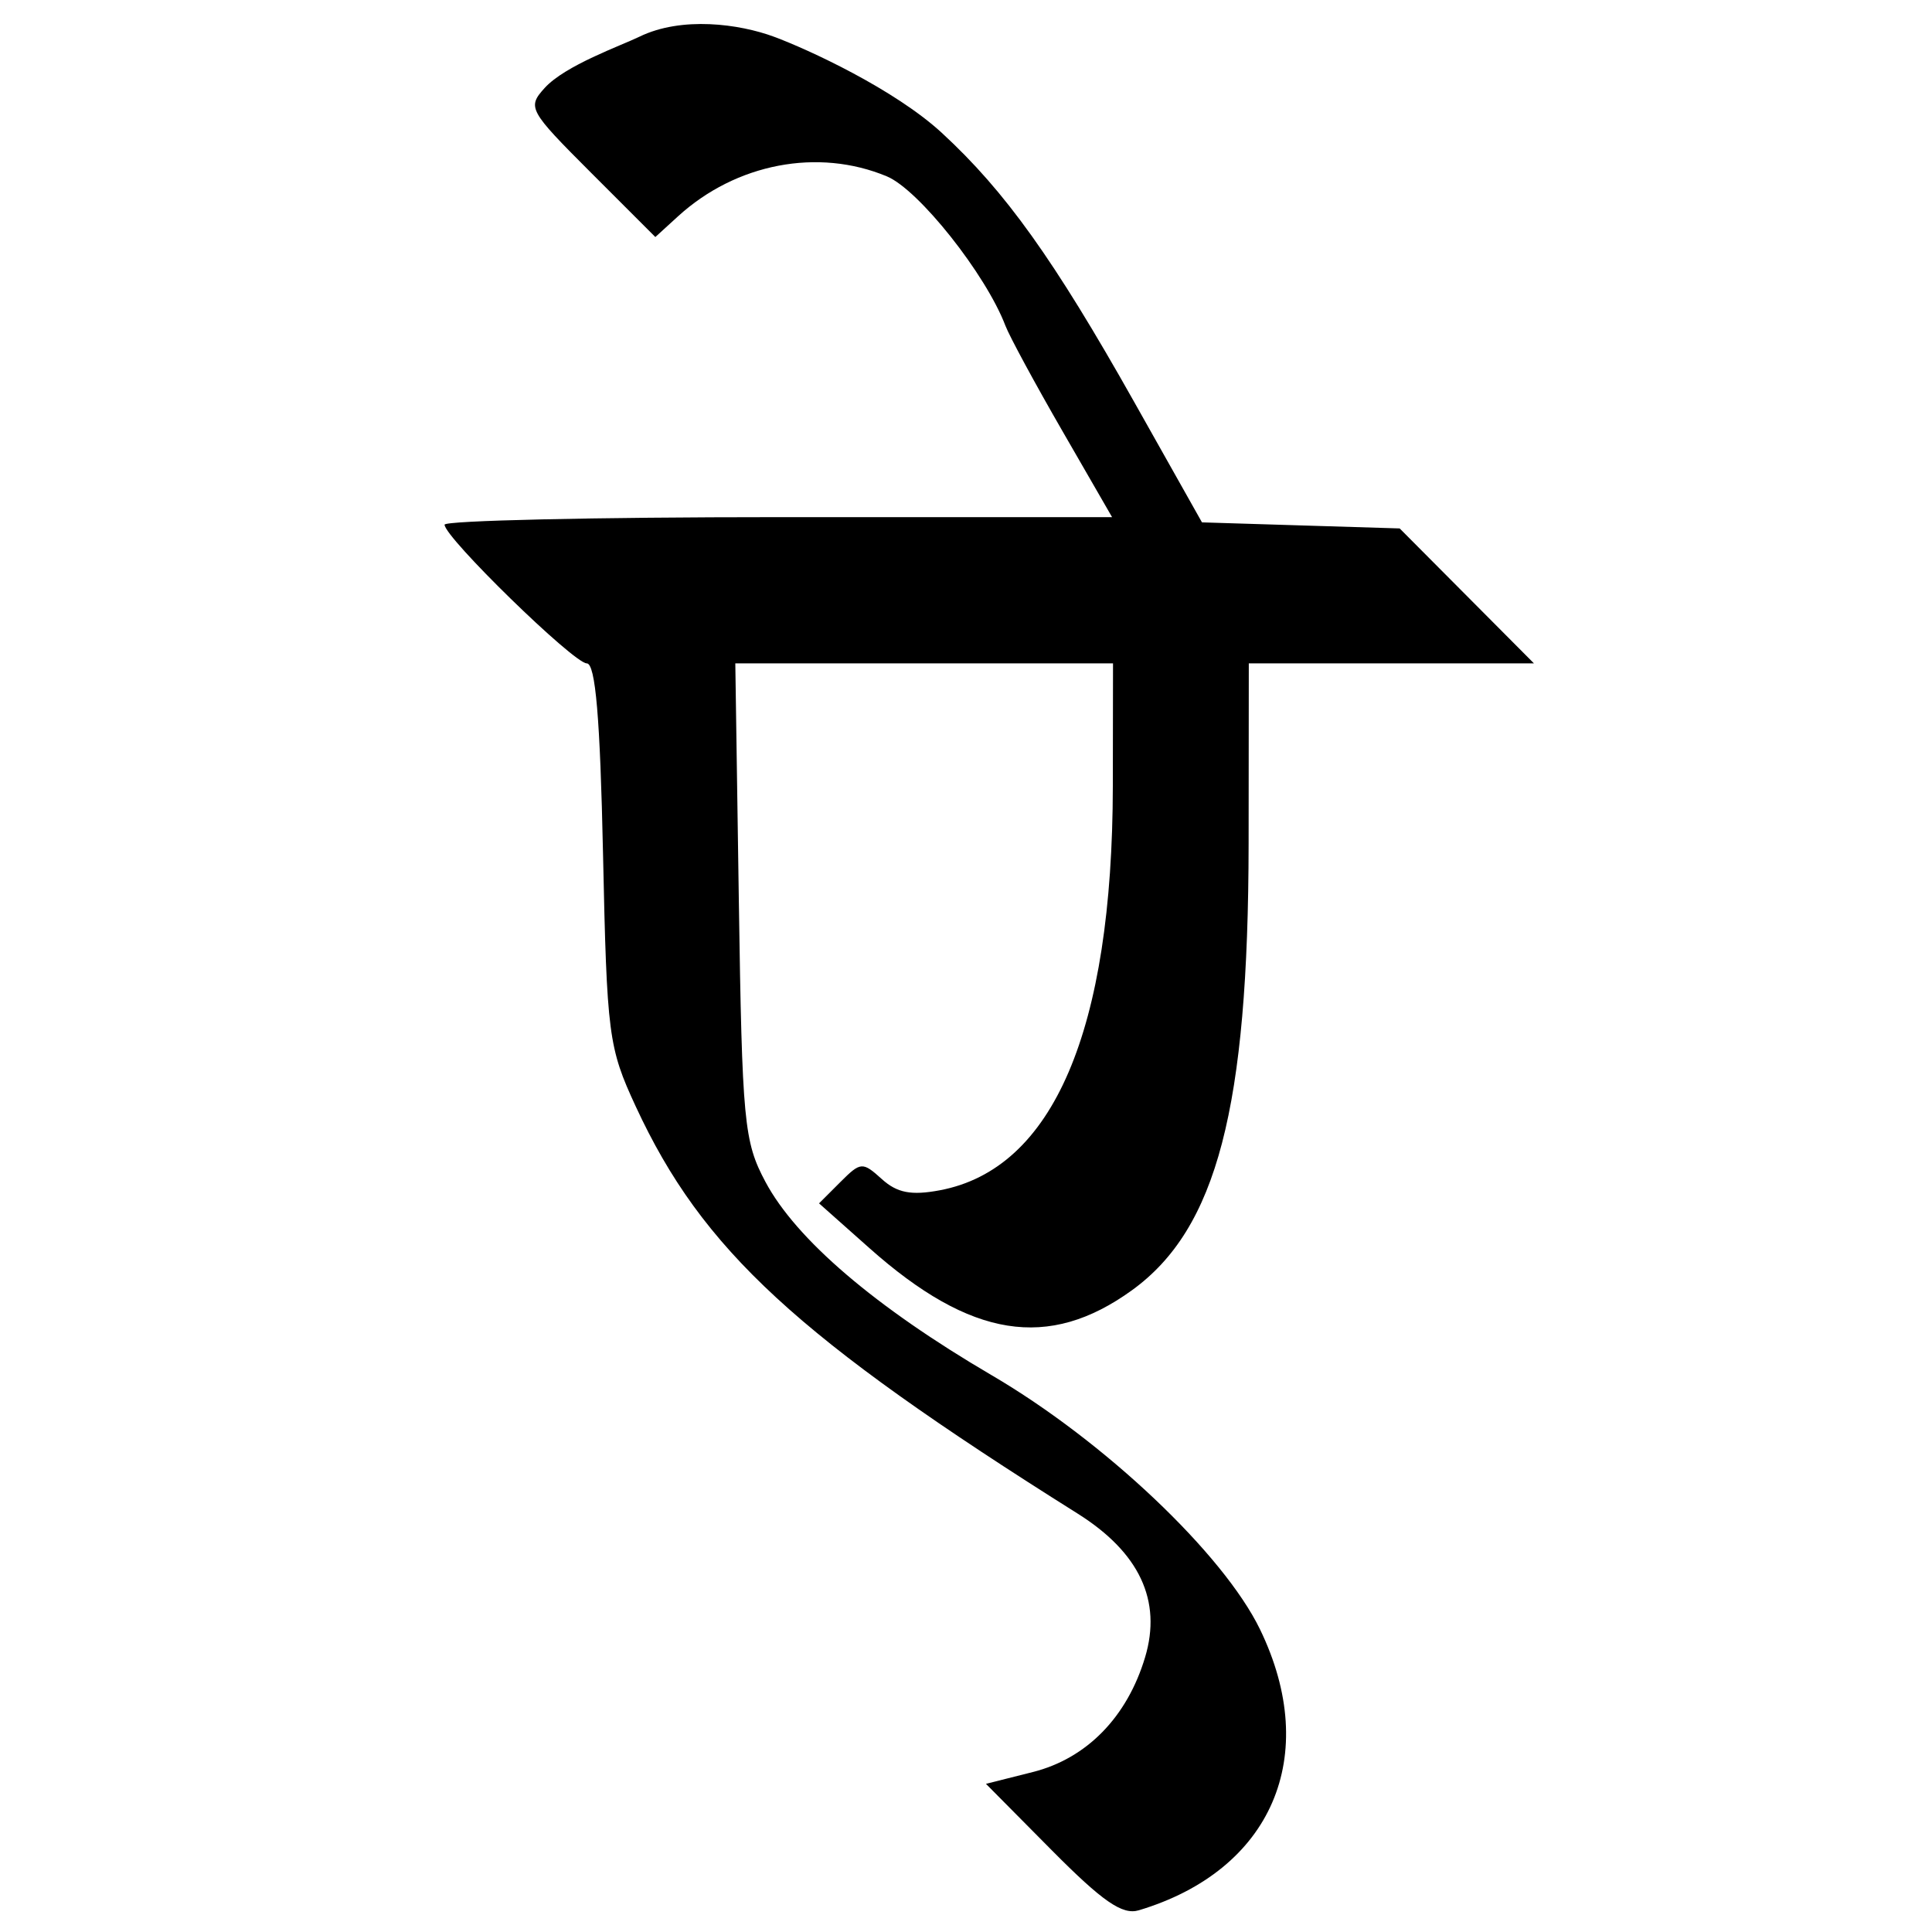 <?xml version="1.0" encoding="UTF-8" standalone="no"?>
<!-- Created with Inkscape (http://www.inkscape.org/) -->
<svg
   xmlns:dc="http://purl.org/dc/elements/1.1/"
   xmlns:cc="http://creativecommons.org/ns#"
   xmlns:rdf="http://www.w3.org/1999/02/22-rdf-syntax-ns#"
   xmlns:svg="http://www.w3.org/2000/svg"
   xmlns="http://www.w3.org/2000/svg"
   xmlns:sodipodi="http://sodipodi.sourceforge.net/DTD/sodipodi-0.dtd"
   xmlns:inkscape="http://www.inkscape.org/namespaces/inkscape"
   width="64px"
   height="64px"
   id="svg2383"
   sodipodi:version="0.32"
   inkscape:version="0.46"
   sodipodi:docname="devaanagarii_ai.svg"
   inkscape:output_extension="org.inkscape.output.svg.inkscape">
  <defs
     id="defs2385">
    <inkscape:perspective
       sodipodi:type="inkscape:persp3d"
       inkscape:vp_x="0 : 32 : 1"
       inkscape:vp_y="0 : 1000 : 0"
       inkscape:vp_z="64 : 32 : 1"
       inkscape:persp3d-origin="32 : 21.333333 : 1"
       id="perspective2391" />
    <inkscape:perspective
       id="perspective2426"
       inkscape:persp3d-origin="372.04724 : 350.78739 : 1"
       inkscape:vp_z="744.09448 : 526.18109 : 1"
       inkscape:vp_y="0 : 1000 : 0"
       inkscape:vp_x="0 : 526.18109 : 1"
       sodipodi:type="inkscape:persp3d" />
    <inkscape:perspective
       id="perspective2388"
       inkscape:persp3d-origin="372.04724 : 350.78739 : 1"
       inkscape:vp_z="744.09448 : 526.18109 : 1"
       inkscape:vp_y="0 : 1000 : 0"
       inkscape:vp_x="0 : 526.18109 : 1"
       sodipodi:type="inkscape:persp3d" />
    <inkscape:perspective
       id="perspective2423"
       inkscape:persp3d-origin="372.04724 : 350.78739 : 1"
       inkscape:vp_z="744.09448 : 526.18109 : 1"
       inkscape:vp_y="0 : 1000 : 0"
       inkscape:vp_x="0 : 526.18109 : 1"
       sodipodi:type="inkscape:persp3d" />
    <inkscape:perspective
       id="perspective2478"
       inkscape:persp3d-origin="372.04724 : 350.78739 : 1"
       inkscape:vp_z="744.09448 : 526.18109 : 1"
       inkscape:vp_y="0 : 1000 : 0"
       inkscape:vp_x="0 : 526.18109 : 1"
       sodipodi:type="inkscape:persp3d" />
    <inkscape:perspective
       id="perspective2513"
       inkscape:persp3d-origin="372.04724 : 350.78739 : 1"
       inkscape:vp_z="744.09448 : 526.18109 : 1"
       inkscape:vp_y="0 : 1000 : 0"
       inkscape:vp_x="0 : 526.18109 : 1"
       sodipodi:type="inkscape:persp3d" />
    <inkscape:perspective
       id="perspective2614"
       inkscape:persp3d-origin="372.04724 : 350.78739 : 1"
       inkscape:vp_z="744.09448 : 526.18109 : 1"
       inkscape:vp_y="0 : 1000 : 0"
       inkscape:vp_x="0 : 526.18109 : 1"
       sodipodi:type="inkscape:persp3d" />
    <inkscape:perspective
       id="perspective2649"
       inkscape:persp3d-origin="372.04724 : 350.78739 : 1"
       inkscape:vp_z="744.09448 : 526.18109 : 1"
       inkscape:vp_y="0 : 1000 : 0"
       inkscape:vp_x="0 : 526.18109 : 1"
       sodipodi:type="inkscape:persp3d" />
    <inkscape:perspective
       id="perspective2684"
       inkscape:persp3d-origin="372.04724 : 350.78739 : 1"
       inkscape:vp_z="744.09448 : 526.18109 : 1"
       inkscape:vp_y="0 : 1000 : 0"
       inkscape:vp_x="0 : 526.18109 : 1"
       sodipodi:type="inkscape:persp3d" />
    <inkscape:perspective
       id="perspective2719"
       inkscape:persp3d-origin="372.04724 : 350.78739 : 1"
       inkscape:vp_z="744.09448 : 526.18109 : 1"
       inkscape:vp_y="0 : 1000 : 0"
       inkscape:vp_x="0 : 526.18109 : 1"
       sodipodi:type="inkscape:persp3d" />
    <inkscape:perspective
       id="perspective2754"
       inkscape:persp3d-origin="372.04724 : 350.78739 : 1"
       inkscape:vp_z="744.09448 : 526.18109 : 1"
       inkscape:vp_y="0 : 1000 : 0"
       inkscape:vp_x="0 : 526.18109 : 1"
       sodipodi:type="inkscape:persp3d" />
    <inkscape:perspective
       id="perspective2789"
       inkscape:persp3d-origin="372.04724 : 350.78739 : 1"
       inkscape:vp_z="744.09448 : 526.18109 : 1"
       inkscape:vp_y="0 : 1000 : 0"
       inkscape:vp_x="0 : 526.18109 : 1"
       sodipodi:type="inkscape:persp3d" />
  </defs>
  <sodipodi:namedview
     id="base"
     pagecolor="#ffffff"
     bordercolor="#666666"
     borderopacity="1.0"
     inkscape:pageopacity="0.0"
     inkscape:pageshadow="2"
     inkscape:zoom="6.32"
     inkscape:cx="36.525547"
     inkscape:cy="29.537448"
     inkscape:current-layer="layer1"
     showgrid="true"
     inkscape:document-units="px"
     inkscape:grid-bbox="true"
     inkscape:window-width="640"
     inkscape:window-height="688"
     inkscape:window-x="140"
     inkscape:window-y="140" />
  <g
     id="layer1"
     inkscape:label="Layer 1"
     inkscape:groupmode="layer">
    <path
       style="fill:#000000"
       d="M 34.841,61.292 L 32.661,59.092 L 34.213,58.701 C 35.997,58.252 37.339,56.88 37.933,54.898 C 38.495,53.022 37.744,51.425 35.697,50.139 C 26.404,44.302 23.264,41.409 21.061,36.655 C 20.155,34.7 20.104,34.305 19.976,28.289 C 19.88,23.778 19.726,21.975 19.437,21.975 C 19.005,21.975 14.727,17.802 14.727,17.381 C 14.727,17.244 19.702,17.131 25.783,17.131 L 36.839,17.131 L 35.193,14.277 C 34.287,12.707 33.438,11.138 33.306,10.79 C 32.657,9.085 30.434,6.283 29.38,5.843 C 27.101,4.891 24.381,5.412 22.457,7.169 L 21.709,7.852 L 19.574,5.717 C 17.515,3.657 17.46,3.558 18.042,2.915 C 18.72,2.165 20.573,1.512 21.181,1.216 C 22.585,0.532 24.494,0.793 25.637,1.216 C 26.781,1.639 29.634,2.959 31.202,4.404 C 33.301,6.339 34.913,8.594 37.565,13.304 L 39.817,17.304 L 43.092,17.405 L 46.366,17.505 L 48.59,19.74 L 50.814,21.975 L 46.091,21.975 L 41.368,21.975 L 41.362,27.943 C 41.353,36.705 40.31,40.703 37.503,42.737 C 34.736,44.741 32.156,44.329 28.801,41.346 L 27.132,39.863 L 27.837,39.158 C 28.511,38.484 28.572,38.48 29.212,39.059 C 29.717,39.516 30.187,39.607 31.13,39.43 C 34.889,38.725 36.852,34.14 36.864,26.04 L 36.87,21.975 L 30.614,21.975 L 24.358,21.975 L 24.475,29.846 C 24.584,37.18 24.644,37.815 25.356,39.15 C 26.374,41.058 28.996,43.299 32.847,45.554 C 36.587,47.743 40.529,51.477 41.741,53.978 C 43.77,58.167 42.133,61.959 37.724,63.281 C 37.181,63.444 36.527,62.992 34.841,61.292 z"
       id="path2795"
       sodipodi:nodetypes="cccsssssscccsscccsszscccccccccscccsscccccssssc" />
  </g>
</svg>
